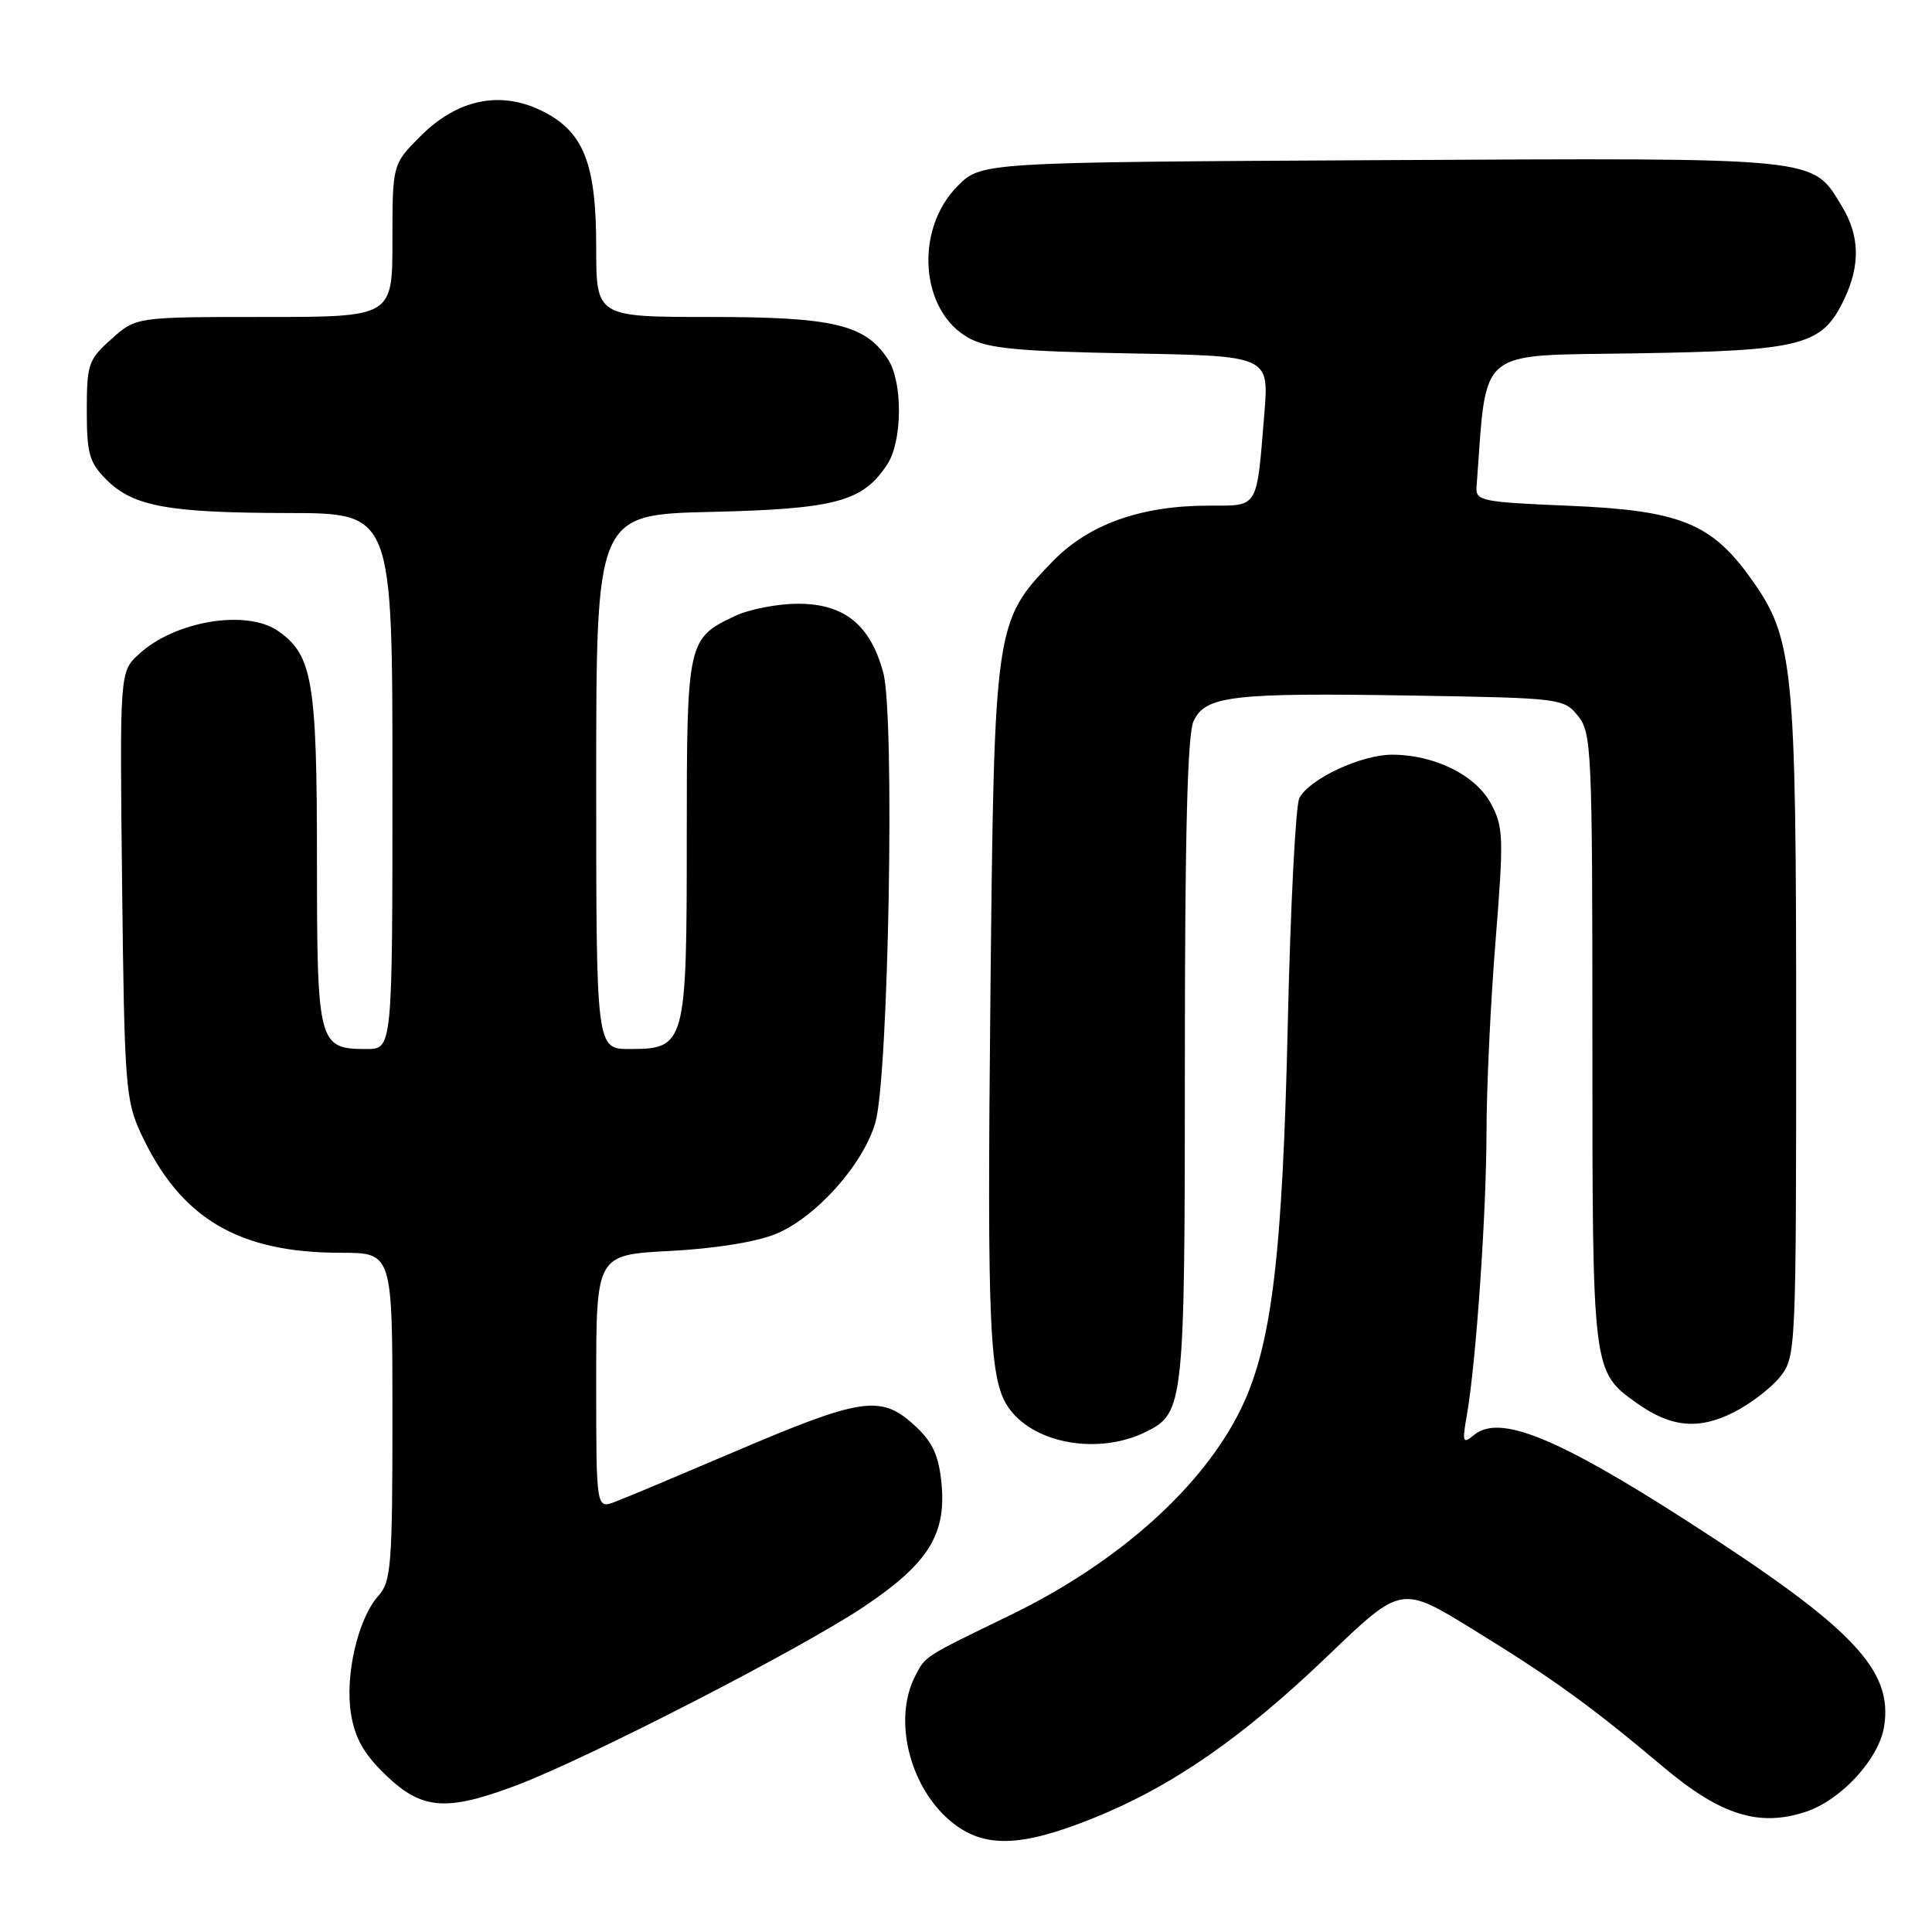 <?xml version="1.0" encoding="UTF-8" standalone="no"?>
<!DOCTYPE svg PUBLIC "-//W3C//DTD SVG 1.1//EN" "http://www.w3.org/Graphics/SVG/1.1/DTD/svg11.dtd" >
<svg xmlns="http://www.w3.org/2000/svg" xmlns:xlink="http://www.w3.org/1999/xlink" version="1.1" viewBox="0 0 256 256">
 <g >
 <path fill="currentColor"
d=" M 144.76 240.96 C 155.23 236.77 164.64 230.26 176.02 219.33 C 185.69 210.06 185.69 210.06 195.21 215.93 C 205.90 222.51 210.64 225.93 220.49 234.21 C 228.00 240.52 233.10 242.11 239.25 240.08 C 243.94 238.54 248.95 233.10 249.65 228.80 C 250.87 221.26 245.55 215.69 223.64 201.60 C 206.29 190.44 198.69 187.36 195.32 190.14 C 193.82 191.38 193.73 191.14 194.37 187.50 C 195.59 180.48 196.95 160.85 196.97 150.00 C 196.97 144.22 197.51 132.82 198.17 124.66 C 199.27 110.92 199.22 109.57 197.55 106.47 C 195.52 102.69 190.06 100.00 184.44 100.00 C 180.35 100.00 173.47 103.23 172.17 105.75 C 171.68 106.71 170.99 120.15 170.64 135.61 C 169.94 166.43 168.51 178.27 164.46 186.62 C 159.43 197.00 148.20 207.06 133.84 214.03 C 122.33 219.61 122.64 219.41 121.26 222.10 C 118.32 227.83 120.48 236.70 125.94 241.30 C 130.24 244.91 135.11 244.83 144.76 240.96 Z  M 68.37 236.59 C 77.88 233.01 105.99 218.56 114.42 212.93 C 123.12 207.11 125.51 203.21 124.71 196.14 C 124.31 192.61 123.46 190.90 120.96 188.67 C 116.65 184.82 114.00 185.24 97.26 192.39 C 89.99 195.49 82.91 198.47 81.52 198.99 C 79.00 199.95 79.00 199.95 79.00 183.11 C 79.00 166.27 79.00 166.27 88.75 165.76 C 94.64 165.46 100.19 164.57 102.77 163.52 C 108.10 161.33 114.37 154.33 115.99 148.75 C 117.75 142.68 118.59 94.89 117.04 89.14 C 115.33 82.79 111.88 80.00 105.76 80.00 C 103.03 80.00 99.26 80.73 97.37 81.63 C 91.08 84.61 91.00 84.98 91.00 111.00 C 91.00 138.41 90.84 139.00 83.44 139.00 C 79.00 139.00 79.00 139.00 79.00 103.59 C 79.00 68.18 79.00 68.18 94.25 67.83 C 110.73 67.44 114.34 66.47 117.57 61.53 C 119.59 58.45 119.64 50.62 117.66 47.60 C 114.64 43.00 110.45 42.00 94.10 42.00 C 79.00 42.00 79.00 42.00 79.00 32.75 C 79.00 21.56 77.32 17.39 71.74 14.66 C 66.26 11.98 60.59 13.17 55.75 18.01 C 52.00 21.76 52.00 21.76 52.00 31.88 C 52.00 42.00 52.00 42.00 35.02 42.00 C 18.03 42.00 18.03 42.00 14.77 44.92 C 11.71 47.65 11.50 48.25 11.50 54.40 C 11.50 60.12 11.83 61.28 14.09 63.55 C 17.65 67.11 22.24 67.95 38.25 67.98 C 52.00 68.00 52.00 68.00 52.00 103.50 C 52.00 139.00 52.00 139.00 48.57 139.00 C 42.17 139.00 42.00 138.37 42.00 113.90 C 42.00 90.31 41.41 86.80 36.88 83.63 C 32.69 80.69 23.16 82.27 18.39 86.69 C 15.86 89.03 15.86 89.03 16.18 117.27 C 16.48 143.62 16.64 145.81 18.64 150.12 C 23.86 161.42 31.52 166.00 45.18 166.00 C 52.00 166.00 52.00 166.00 52.00 187.69 C 52.00 207.38 51.83 209.56 50.15 211.44 C 47.42 214.48 45.67 222.06 46.52 227.16 C 47.05 230.37 48.26 232.47 51.16 235.25 C 55.93 239.81 59.14 240.06 68.37 236.59 Z  M 151.84 189.73 C 156.90 187.22 157.00 186.28 157.00 140.60 C 157.00 110.86 157.34 97.34 158.14 95.59 C 159.69 92.18 163.22 91.77 187.36 92.17 C 206.80 92.49 207.22 92.55 209.09 94.86 C 210.90 97.10 211.00 99.35 211.00 137.66 C 211.00 181.88 210.98 181.71 216.90 185.93 C 221.42 189.15 225.11 189.49 229.76 187.12 C 231.99 185.99 234.75 183.86 235.91 182.39 C 237.96 179.78 238.00 178.87 238.00 136.08 C 238.00 87.87 237.66 84.53 231.92 76.54 C 226.73 69.31 222.51 67.63 208.00 67.02 C 196.27 66.53 195.51 66.38 195.65 64.50 C 197.07 45.73 195.33 47.18 216.83 46.82 C 238.92 46.46 241.44 45.80 244.37 39.64 C 246.53 35.09 246.42 31.21 244.04 27.30 C 240.06 20.76 241.62 20.92 183.02 21.22 C 130.04 21.50 130.04 21.50 126.91 24.63 C 121.13 30.41 121.92 41.26 128.39 44.80 C 130.92 46.18 134.89 46.56 149.83 46.83 C 168.16 47.16 168.16 47.16 167.53 54.83 C 166.49 67.56 166.83 67.00 160.16 67.00 C 151.11 67.00 144.19 69.49 139.39 74.48 C 131.82 82.33 131.74 82.93 131.24 131.38 C 130.78 176.87 131.07 183.15 133.84 186.80 C 137.32 191.39 145.72 192.76 151.84 189.73 Z "/>
</g>
</svg>